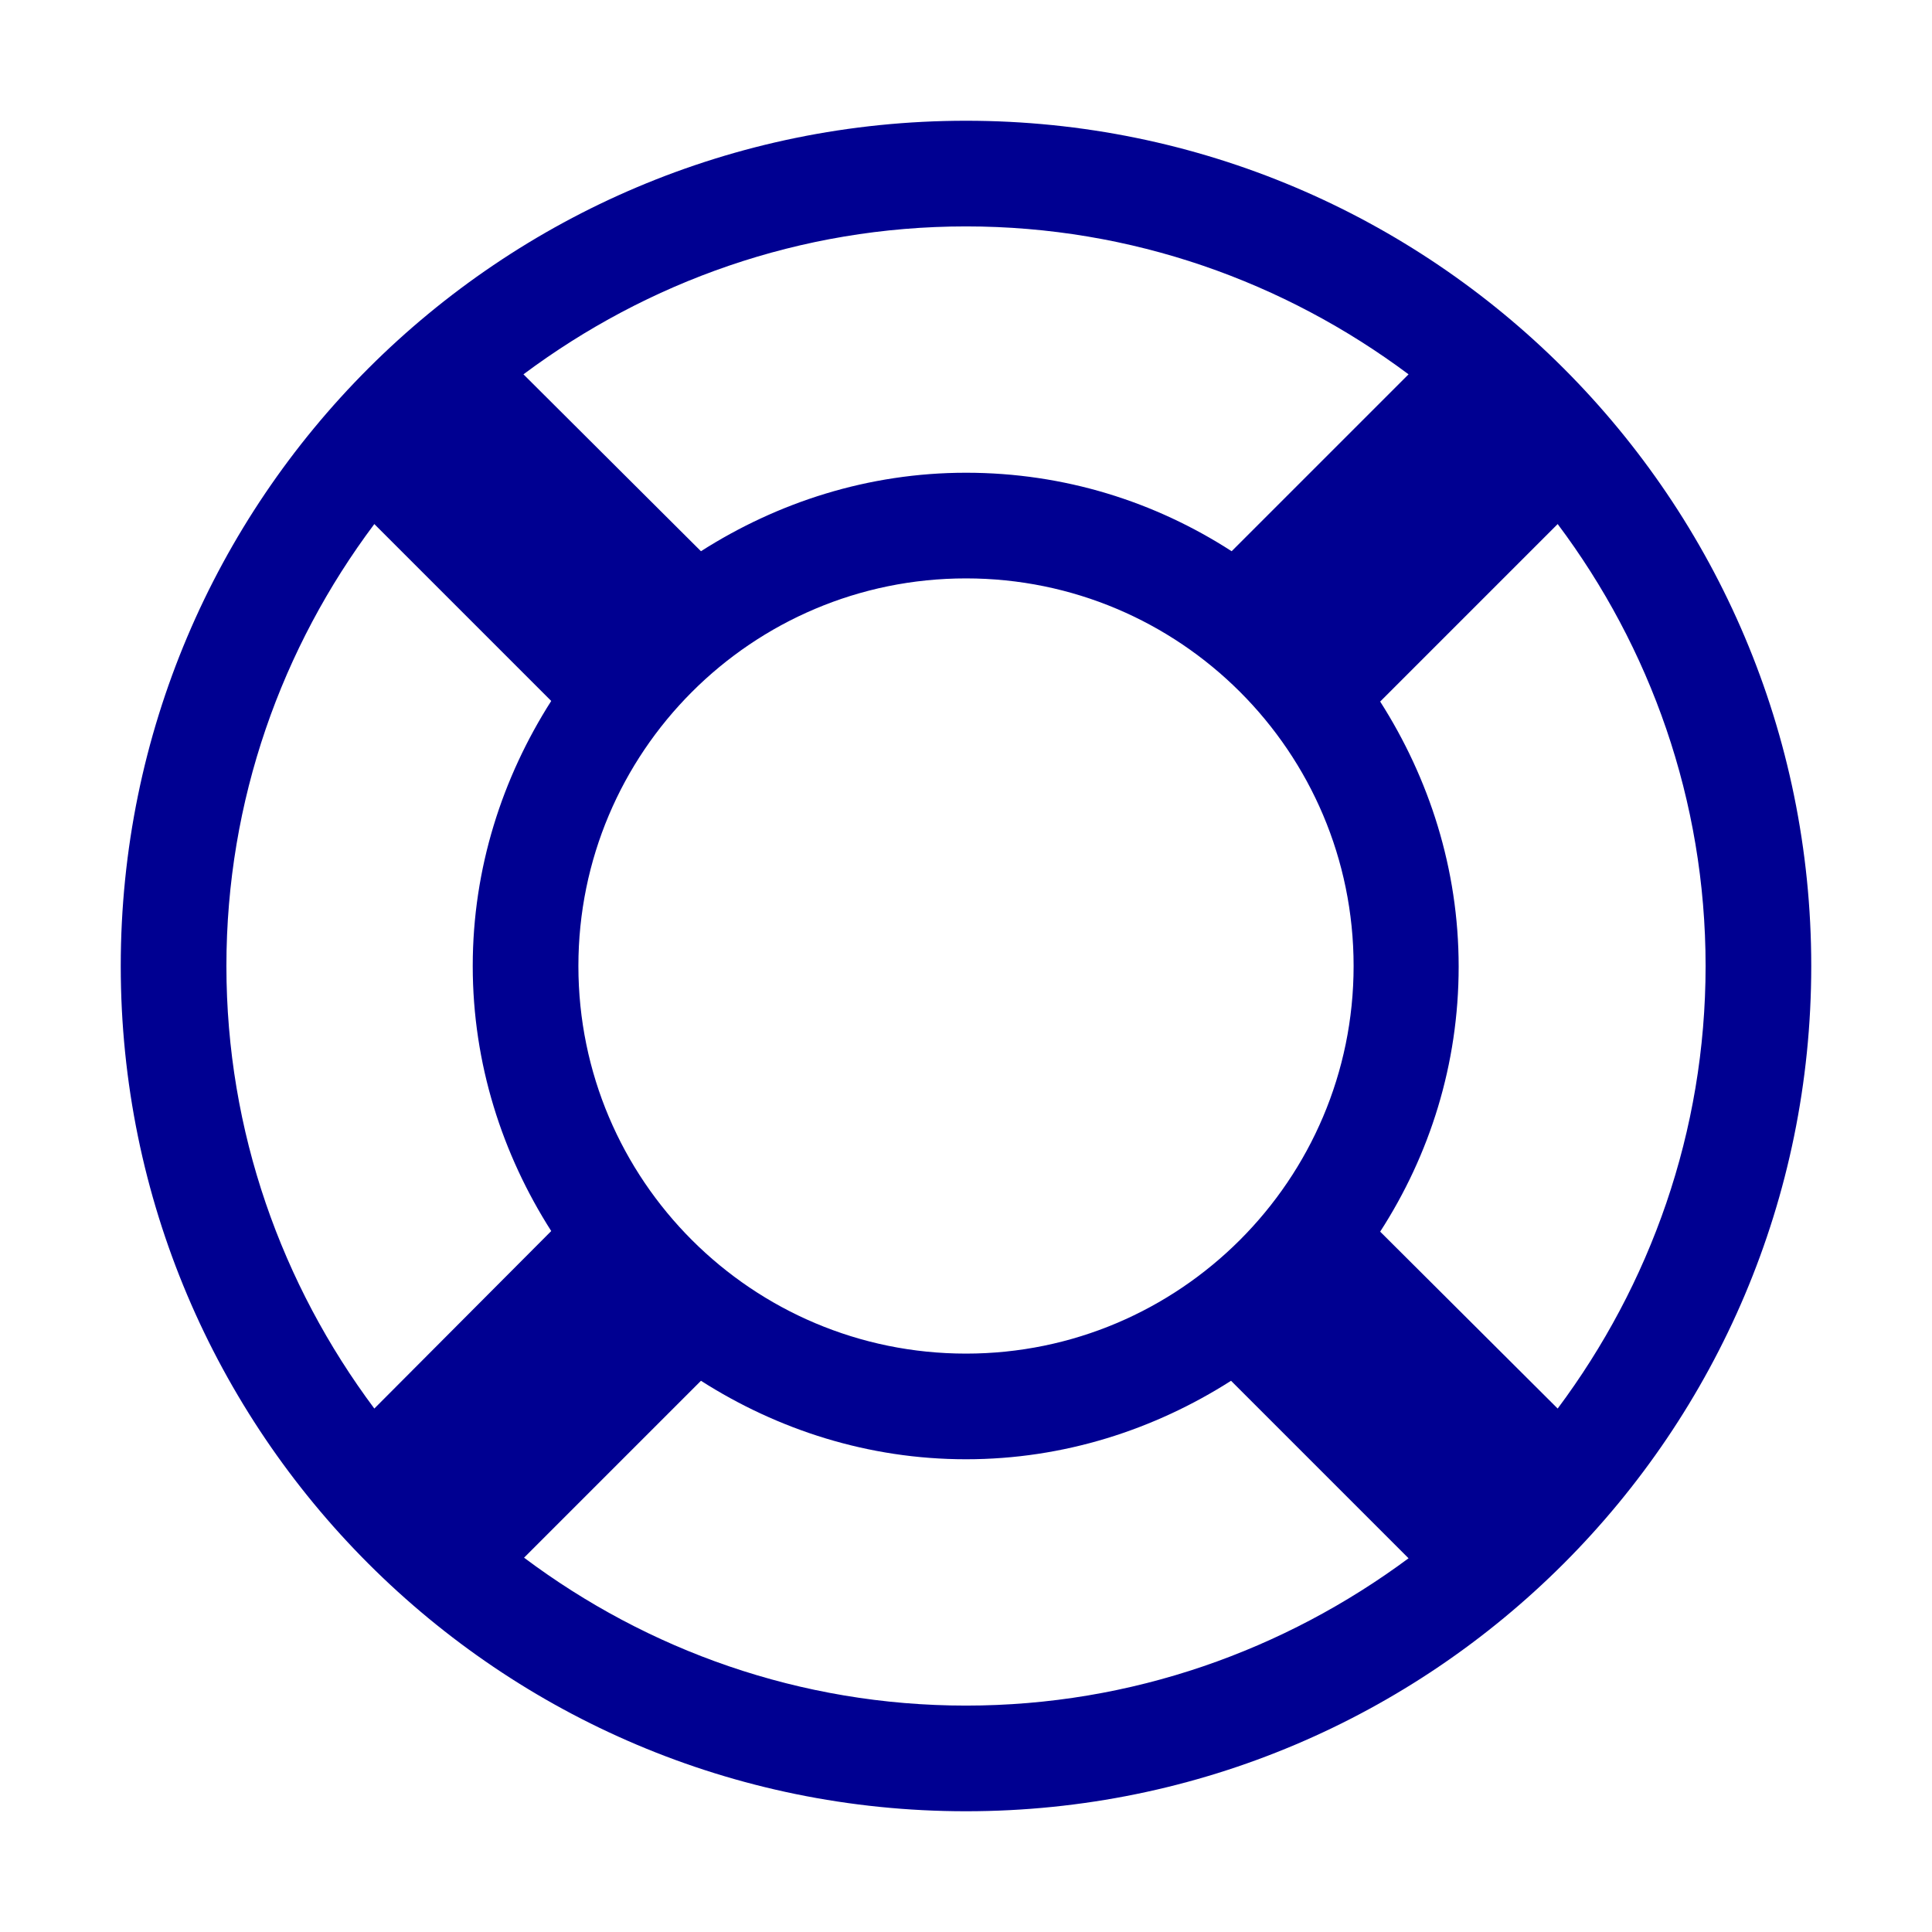 <?xml version="1.0" encoding="utf-8"?>
<!-- Generator: Adobe Illustrator 26.5.0, SVG Export Plug-In . SVG Version: 6.00 Build 0)  -->
<svg version="1.1" id="Layer_1" xmlns="http://www.w3.org/2000/svg" xmlns:xlink="http://www.w3.org/1999/xlink" x="0px" y="0px"
	 viewBox="0 0 320 320" style="enable-background:new 0 0 320 320;" xml:space="preserve">
<style type="text/css">
	.st0{clip-path:url(#SVGID_00000082331036975926716600000009726732421121363109_);fill:#000091;}
</style>
<g>
	<g>
		<defs>
			<rect id="SVGID_1_" width="320" height="320"/>
		</defs>
		<clipPath id="SVGID_00000051368320110209533170000015239432815352874119_">
			<use xlink:href="#SVGID_1_"  style="overflow:visible;"/>
		</clipPath>
		<path style="clip-path:url(#SVGID_00000051368320110209533170000015239432815352874119_);fill:#000091;" d="M160,37.5
			c27.5,0,52.8,9.2,73.3,24.5L204,91.3c-12.7-8.2-27.7-13-44-13c-16.2,0-31.2,4.9-43.9,13L86.7,62C107.2,46.7,132.5,37.5,160,37.5
			 M37.5,160c0-27.5,9.2-52.8,24.5-73.2l29.3,29.3c-8.1,12.7-13,27.7-13,43.9s4.9,31.2,13,43.9L62,233.3
			C46.7,212.8,37.5,187.5,37.5,160 M160,224.2c-35.4,0-64.2-28.7-64.2-64.2c0-35.4,28.7-64.2,64.2-64.2c35.4,0,64.2,28.7,64.2,64.2
			C224.2,195.4,195.4,224.2,160,224.2 M160,282.5c-27.5,0-52.8-9.2-73.2-24.5l29.3-29.3c12.7,8.1,27.7,13,43.9,13s31.2-4.9,43.9-13
			l29.4,29.4C212.8,273.3,187.5,282.5,160,282.5 M258,86.8c15.3,20.4,24.5,45.7,24.5,73.2s-9.2,52.8-24.5,73.3L228.6,204
			c8.2-12.7,13-27.7,13-43.9s-4.9-31.2-13-43.9L258,86.8z M300,160c0-77.3-62.7-140-140-140S20,82.7,20,160s62.7,140,140,140
			S300,237.3,300,160"/>
	</g>
</g>
</svg>
